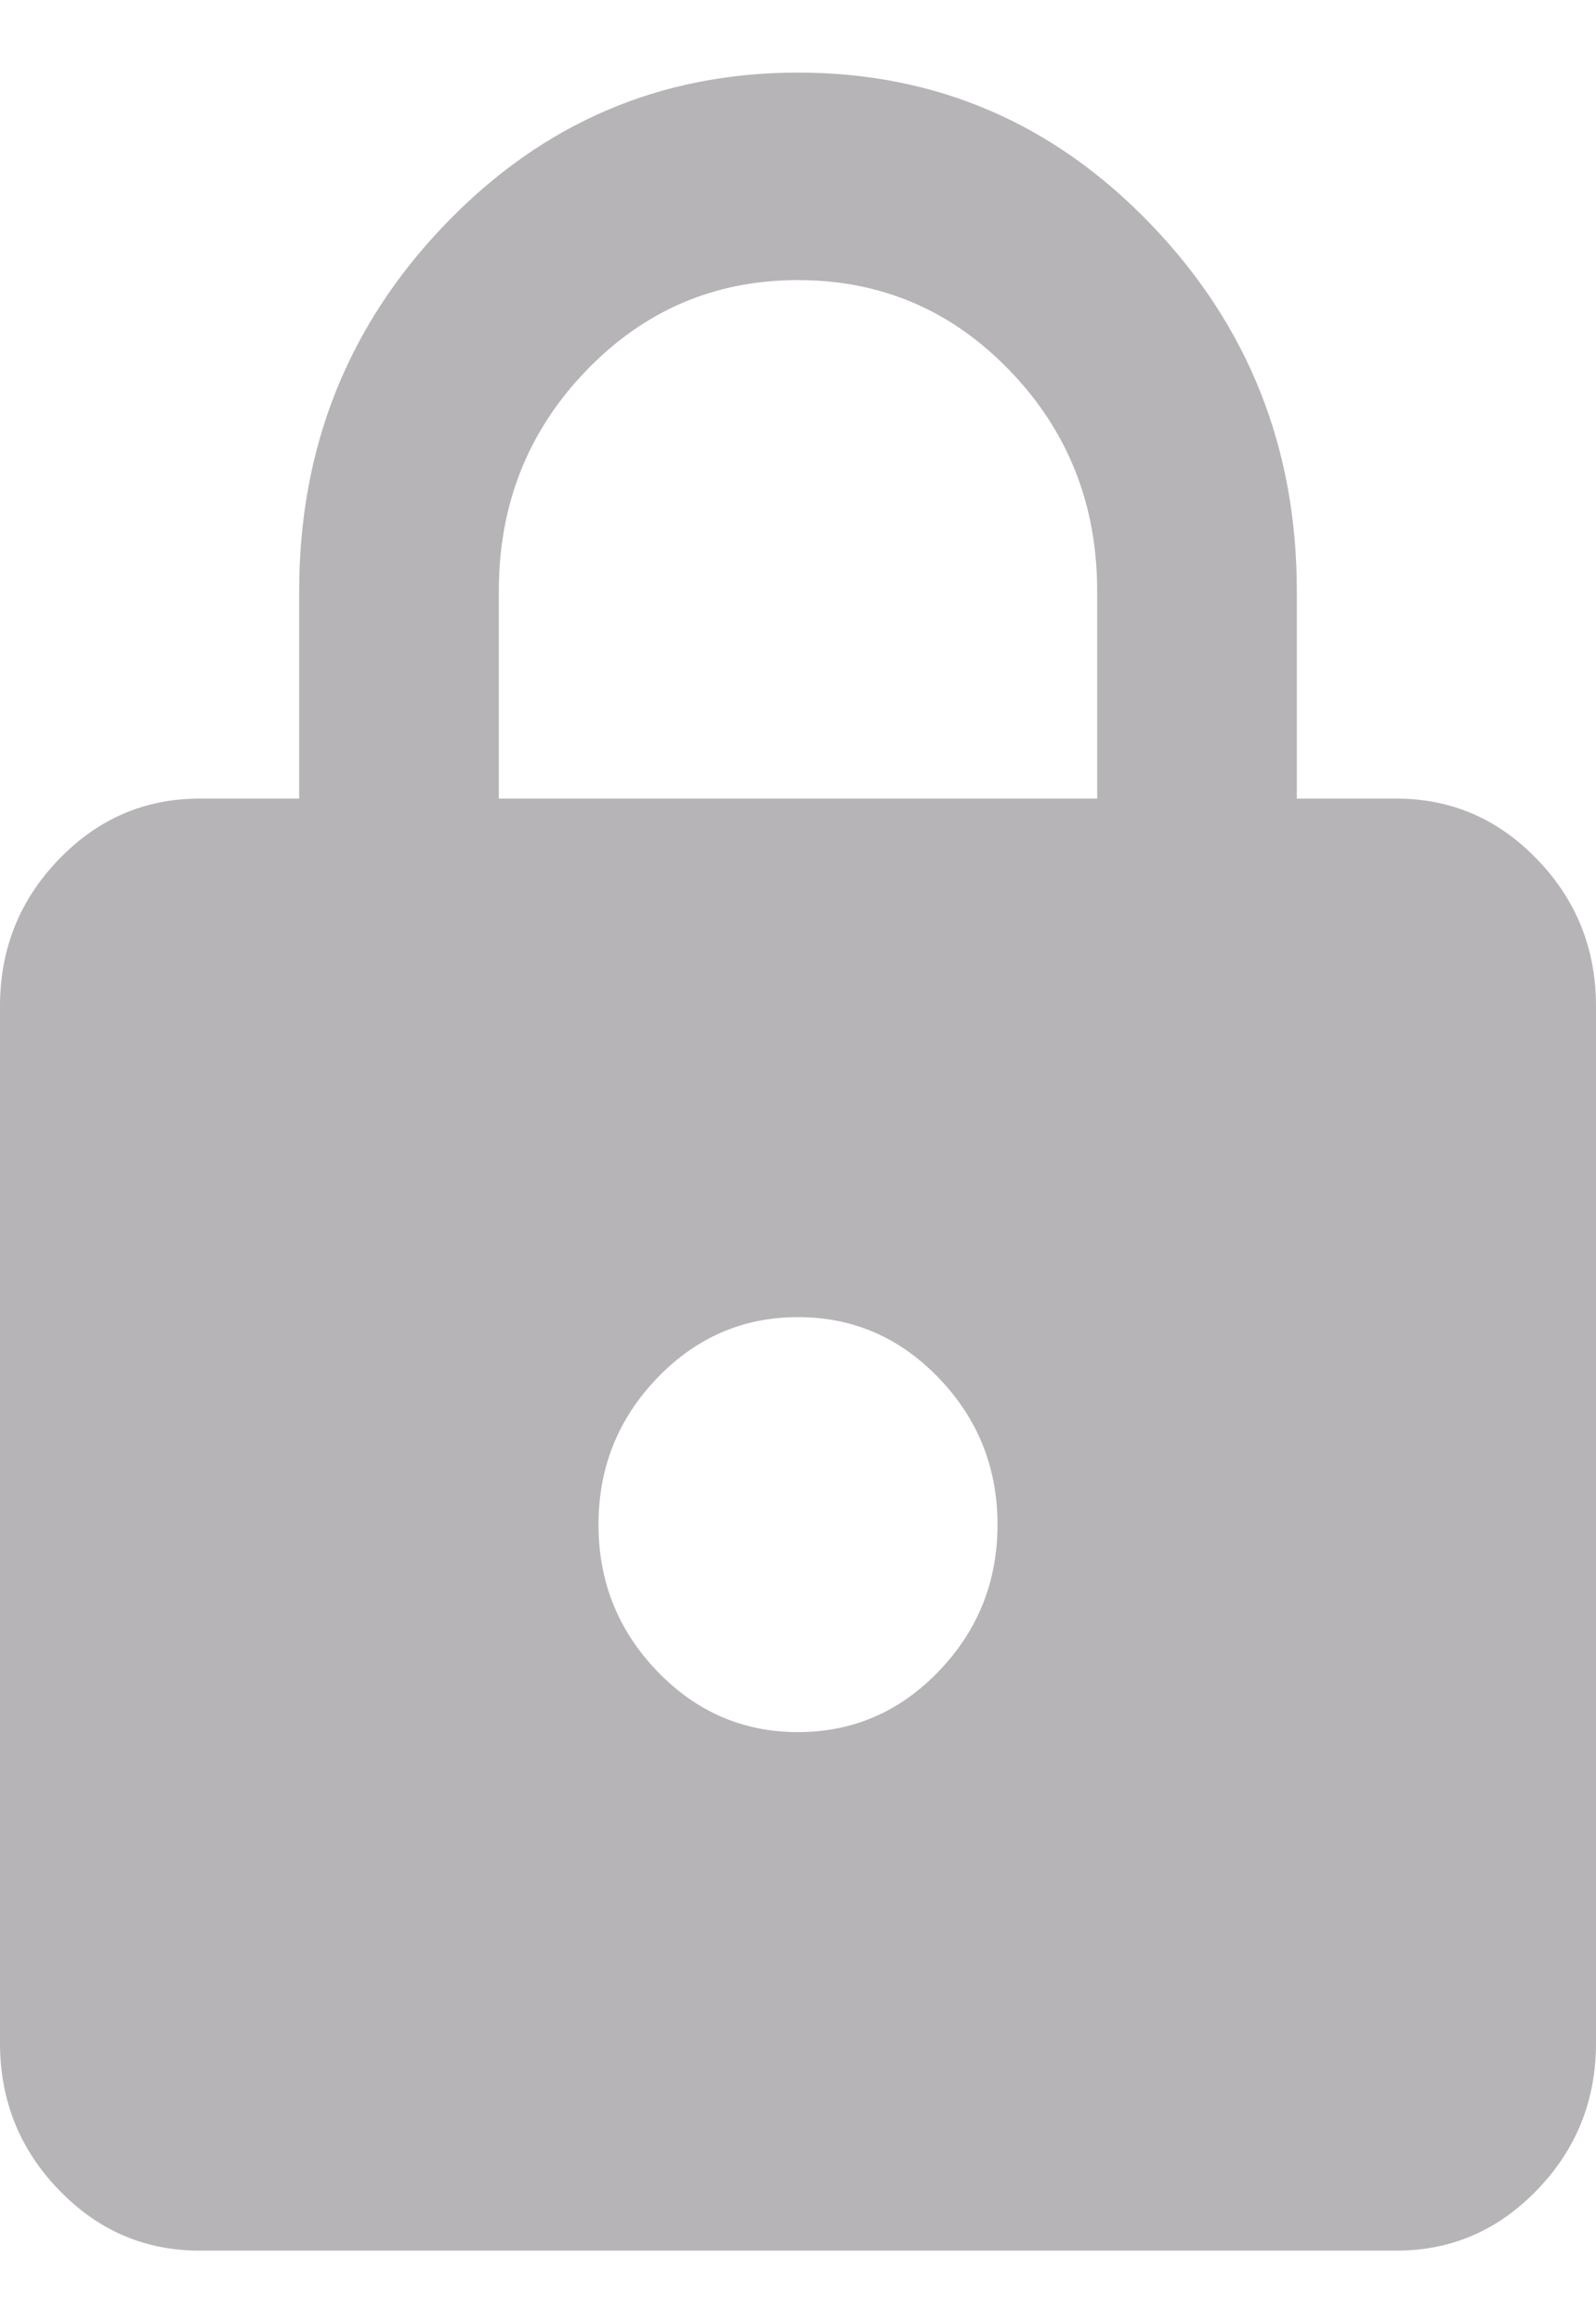 <svg width="11" height="16" viewBox="0 0 11 16" fill="none" xmlns="http://www.w3.org/2000/svg">
<path d="M1.375 15.5C0.997 15.5 0.673 15.36 0.404 15.08C0.135 14.801 0 14.464 0 14.071V6.929C0 6.536 0.135 6.199 0.404 5.92C0.673 5.64 0.997 5.5 1.375 5.5H2.062V4.071C2.062 3.083 2.398 2.241 3.068 1.545C3.738 0.848 4.549 0.5 5.5 0.5C6.451 0.5 7.262 0.848 7.932 1.545C8.602 2.241 8.938 3.083 8.938 4.071V5.5H9.625C10.003 5.5 10.327 5.64 10.596 5.92C10.865 6.199 11 6.536 11 6.929V14.071C11 14.464 10.865 14.801 10.596 15.08C10.327 15.36 10.003 15.5 9.625 15.5H1.375ZM5.5 11.929C5.878 11.929 6.202 11.789 6.471 11.509C6.74 11.229 6.875 10.893 6.875 10.5C6.875 10.107 6.74 9.771 6.471 9.491C6.202 9.211 5.878 9.071 5.5 9.071C5.122 9.071 4.798 9.211 4.529 9.491C4.26 9.771 4.125 10.107 4.125 10.5C4.125 10.893 4.26 11.229 4.529 11.509C4.798 11.789 5.122 11.929 5.5 11.929ZM3.438 5.5H7.562V4.071C7.562 3.476 7.362 2.97 6.961 2.554C6.56 2.137 6.073 1.929 5.5 1.929C4.927 1.929 4.44 2.137 4.039 2.554C3.638 2.97 3.438 3.476 3.438 4.071V5.5Z" fill="#B6B4B7"/>
</svg>
